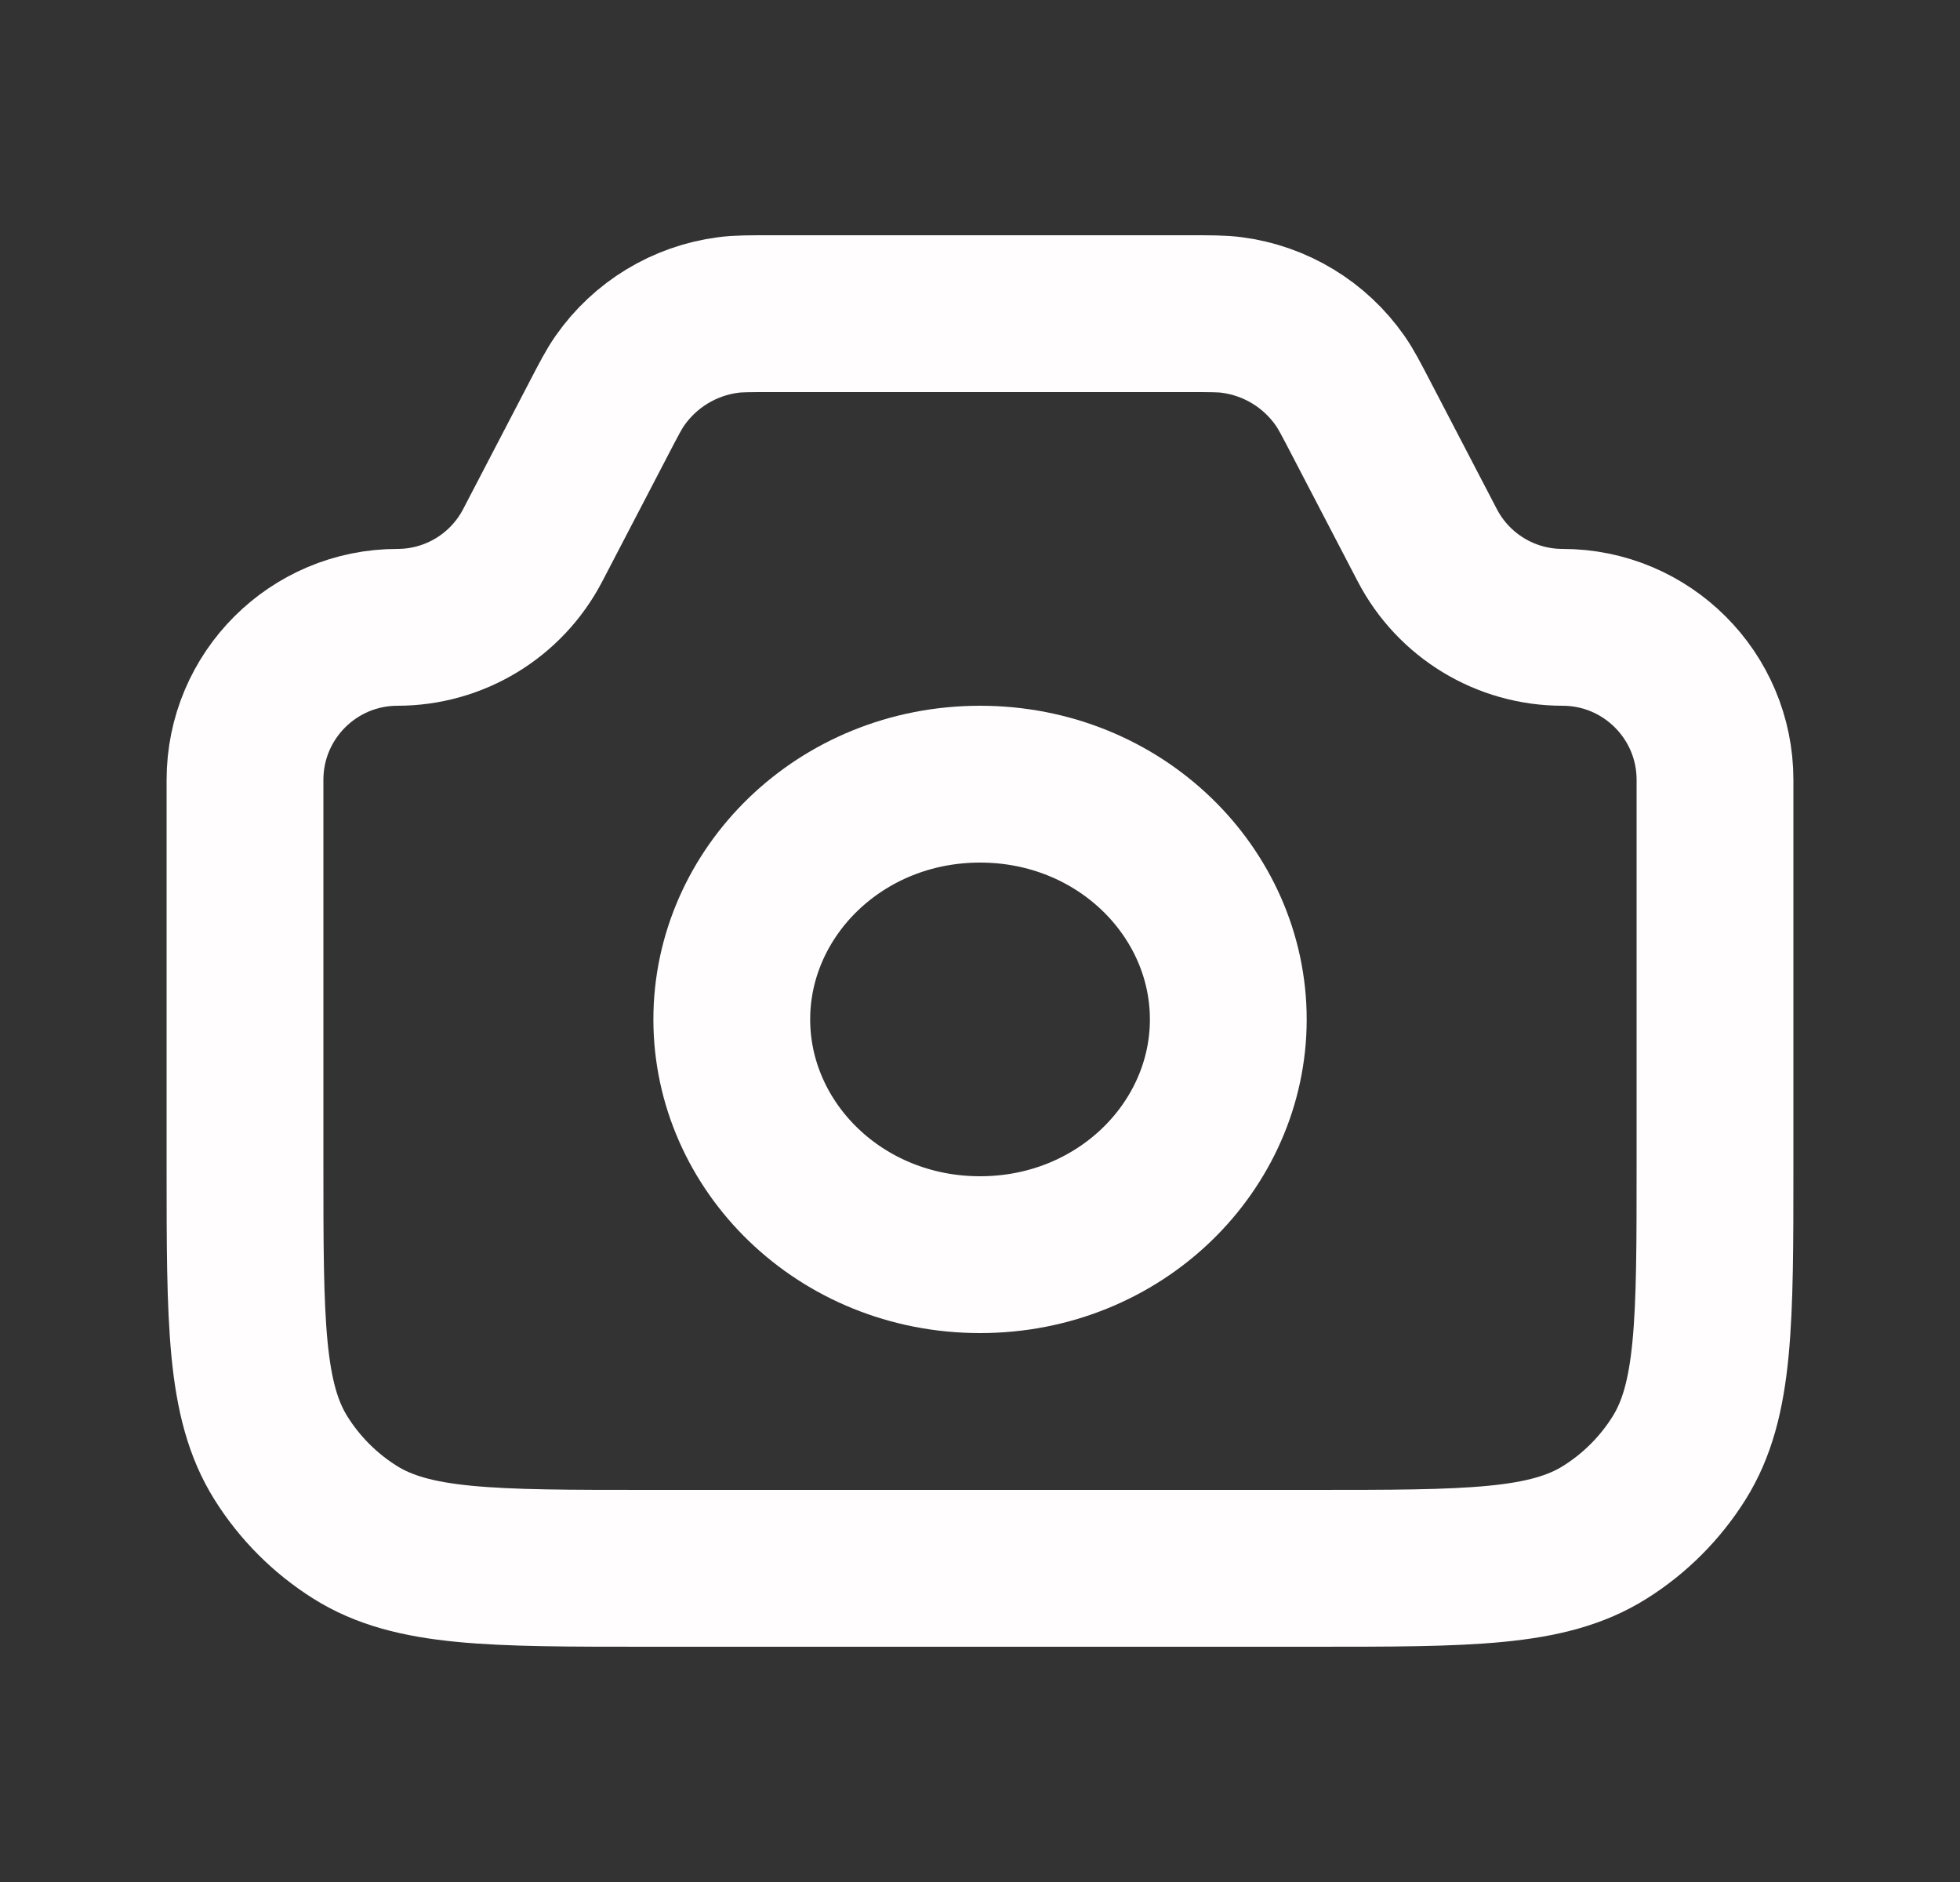 <svg width="25" height="24" viewBox="0 0 25 24" fill="none" xmlns="http://www.w3.org/2000/svg">
<rect x="0" y="0" width="25" height="24" fill="#333333" stroke="none"/>
<path d="M3.125 9.945C3.125 8.871 3.996 8 5.07 8V8C5.795 8 6.46 7.597 6.795 6.953L7.639 5.333C7.768 5.085 7.833 4.96 7.908 4.853C8.23 4.393 8.73 4.09 9.287 4.017C9.416 4 9.556 4 9.837 4H15.163C15.444 4 15.584 4 15.713 4.017C16.27 4.09 16.77 4.393 17.092 4.853C17.167 4.96 17.232 5.085 17.361 5.333L18.205 6.953C18.54 7.597 19.205 8 19.93 8V8C21.004 8 21.875 8.871 21.875 9.945V14.857C21.875 16.862 21.875 17.864 21.415 18.596C21.175 18.978 20.853 19.3 20.471 19.54C19.739 20 18.737 20 16.732 20H8.268C6.263 20 5.261 20 4.529 19.54C4.147 19.3 3.825 18.978 3.585 18.596C3.125 17.864 3.125 16.862 3.125 14.857V9.945Z" stroke="#FFFDFD" stroke-width="2"/>
<path d="M15.667 13C15.667 14.619 14.288 16 12.501 16C10.713 16 9.334 14.619 9.334 13C9.334 11.381 10.713 10 12.501 10C14.288 10 15.667 11.381 15.667 13Z" stroke="#FFFDFD" stroke-width="2"/>
</svg>
